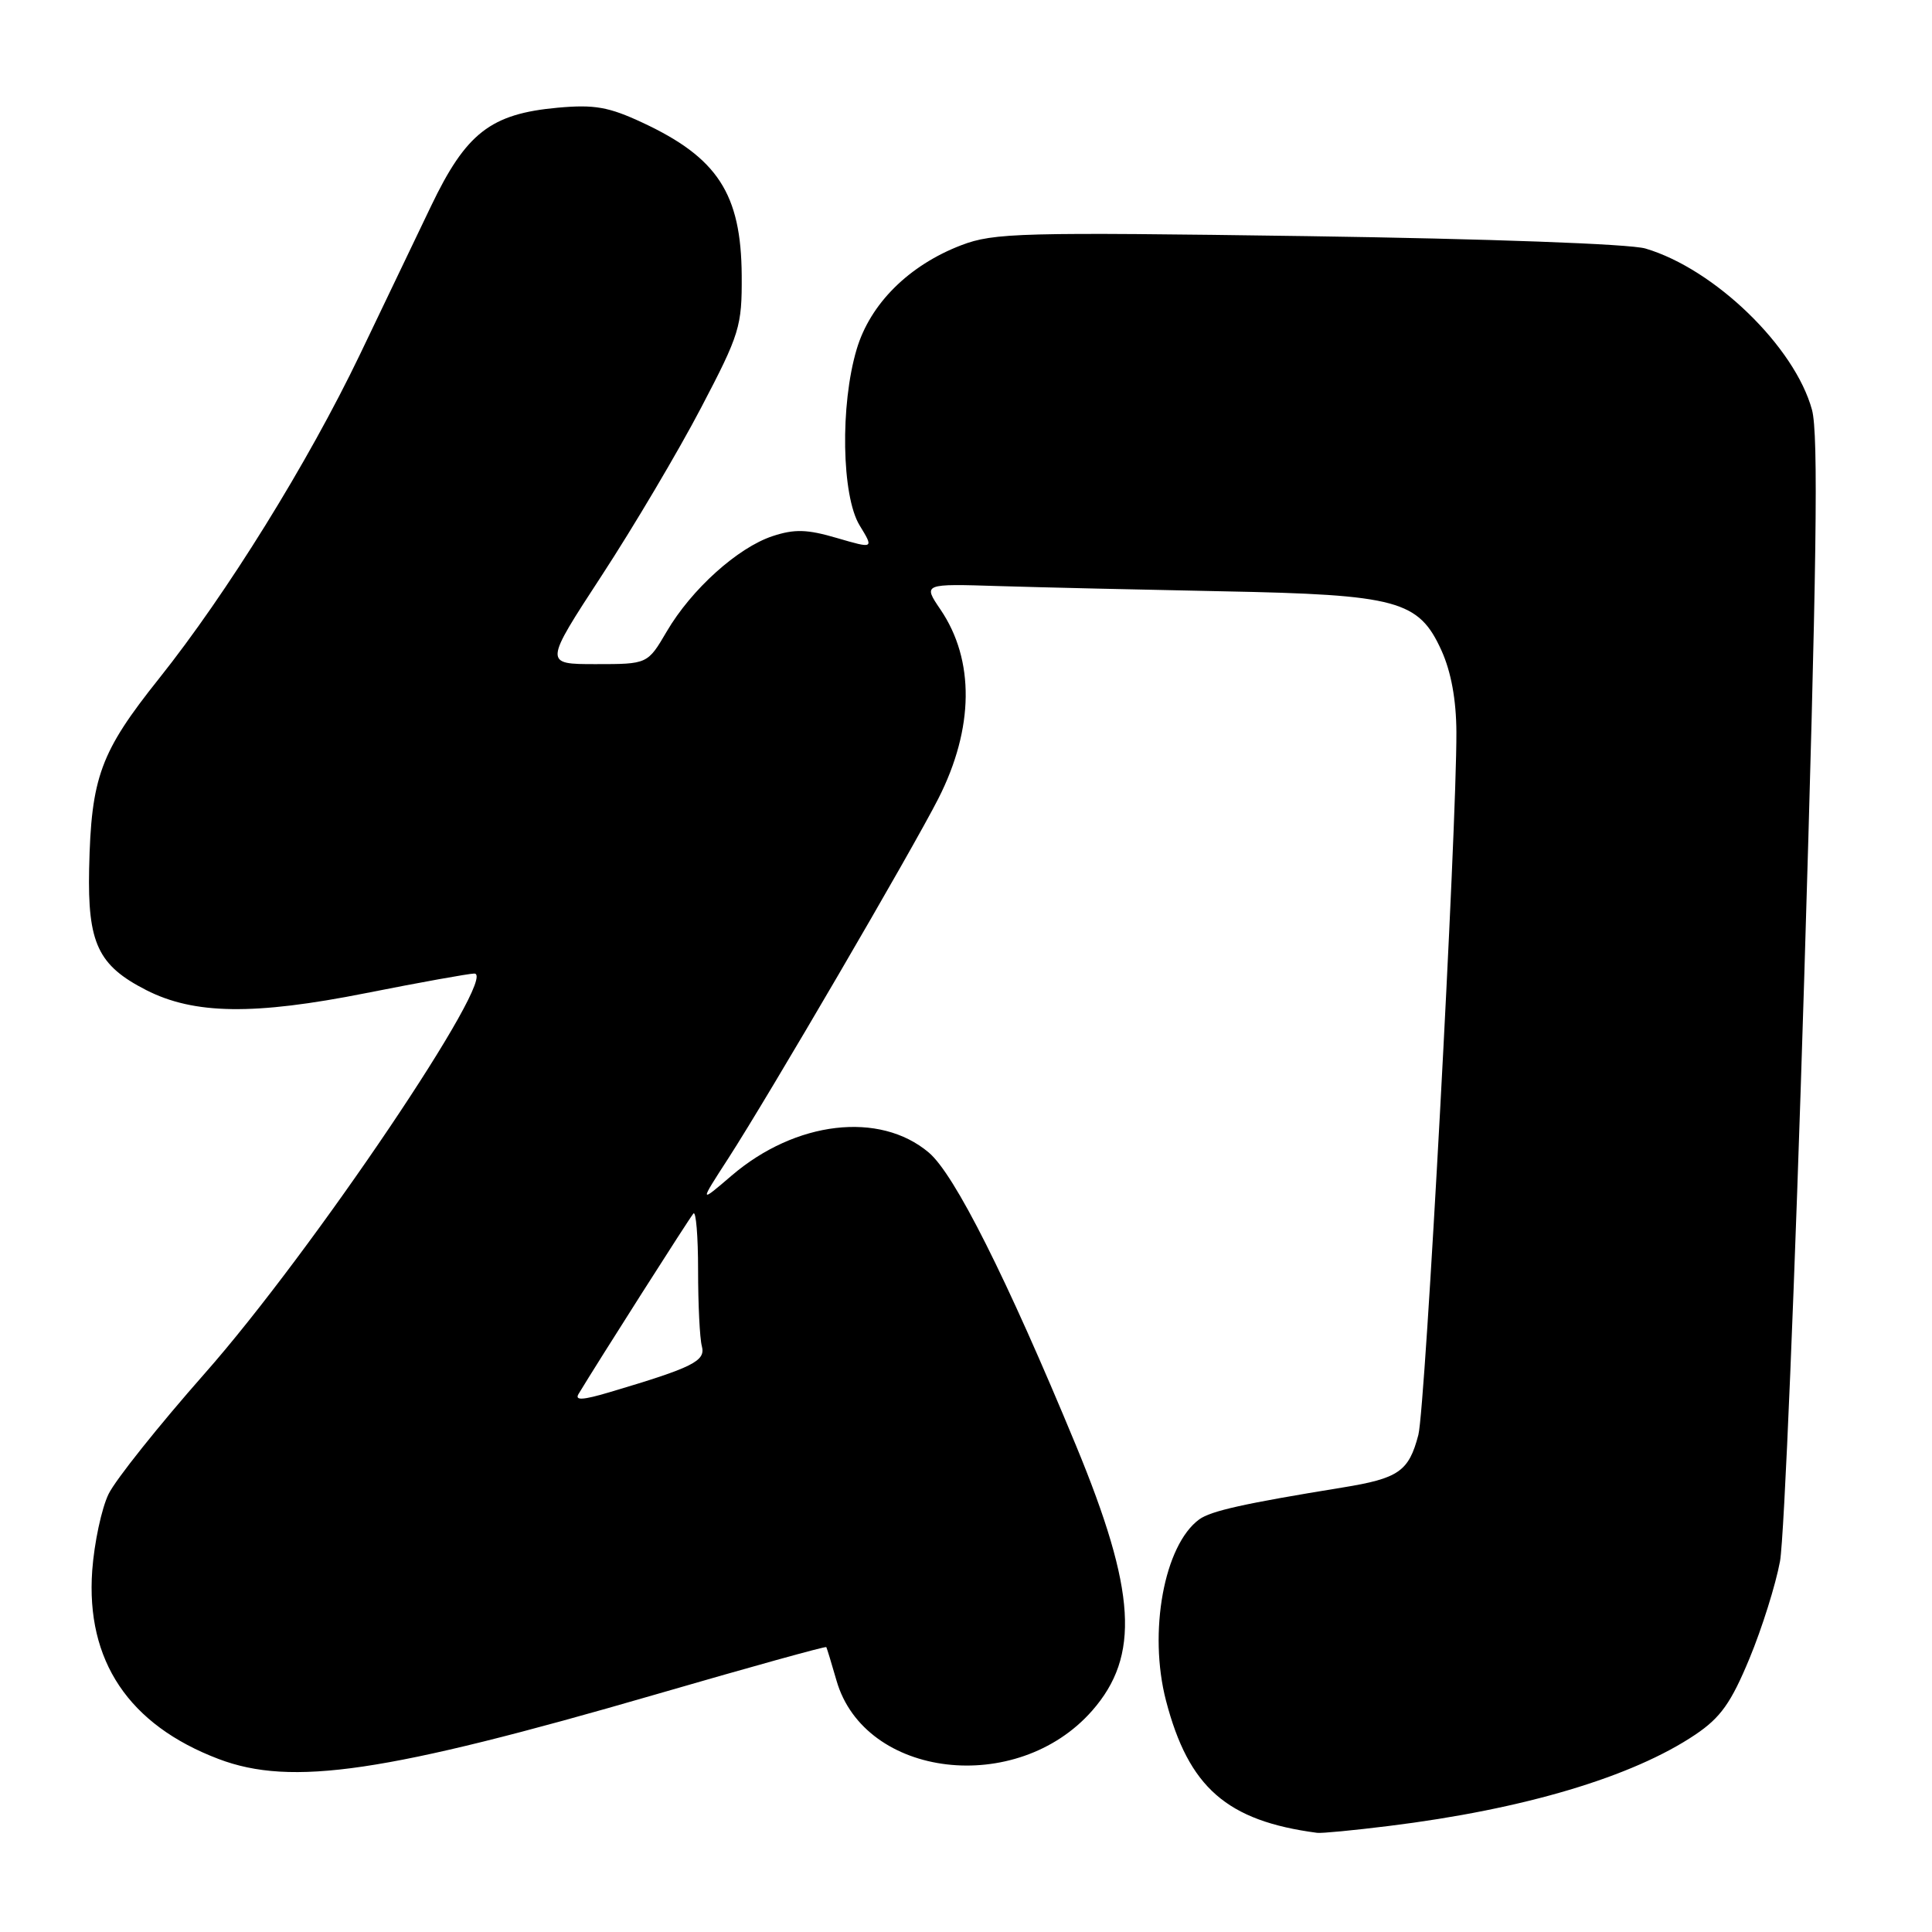 <?xml version="1.0" encoding="UTF-8" standalone="no"?>
<!DOCTYPE svg PUBLIC "-//W3C//DTD SVG 1.1//EN" "http://www.w3.org/Graphics/SVG/1.1/DTD/svg11.dtd" >
<svg xmlns="http://www.w3.org/2000/svg" xmlns:xlink="http://www.w3.org/1999/xlink" version="1.1" viewBox="0 0 256 256">
 <g >
 <path fill="currentColor"
d=" M 184.03 241.95 C 201.93 239.74 216.31 235.45 224.65 229.84 C 227.99 227.59 229.38 225.63 231.81 219.77 C 233.47 215.77 235.29 209.97 235.86 206.88 C 236.42 203.79 237.86 169.14 239.06 129.88 C 240.73 74.99 240.97 57.53 240.10 54.31 C 237.82 45.94 227.19 35.64 218.03 32.93 C 215.99 32.32 197.17 31.64 173.28 31.29 C 135.24 30.75 131.70 30.84 127.38 32.49 C 120.43 35.15 115.30 40.25 113.51 46.29 C 111.31 53.68 111.52 65.70 113.90 69.61 C 115.80 72.72 115.80 72.72 110.90 71.29 C 106.95 70.13 105.29 70.08 102.37 71.04 C 97.75 72.57 91.62 78.09 88.35 83.67 C 85.81 88.00 85.81 88.00 78.94 88.00 C 72.07 88.00 72.07 88.00 79.74 76.25 C 83.96 69.79 89.87 59.81 92.87 54.08 C 98.03 44.23 98.32 43.27 98.28 36.50 C 98.21 25.69 95.09 20.89 85.13 16.25 C 80.67 14.17 78.77 13.83 73.91 14.27 C 65.01 15.08 61.76 17.61 57.11 27.32 C 54.96 31.82 50.72 40.67 47.68 47.00 C 40.81 61.31 30.08 78.61 21.08 89.90 C 13.29 99.67 12.08 102.97 11.81 115.12 C 11.60 124.99 12.99 127.93 19.37 131.19 C 25.72 134.43 33.65 134.54 48.50 131.59 C 55.65 130.17 62.11 129.01 62.85 129.00 C 66.21 128.99 41.32 165.93 27.12 182.00 C 21.05 188.88 15.32 196.06 14.39 197.96 C 13.46 199.87 12.49 204.43 12.22 208.10 C 11.37 220.06 17.06 228.55 28.95 233.07 C 38.63 236.75 51.08 234.91 86.92 224.51 C 99.25 220.93 109.40 218.11 109.49 218.25 C 109.57 218.39 110.18 220.38 110.84 222.68 C 114.56 235.63 134.75 238.02 144.71 226.68 C 151.08 219.42 150.56 210.85 142.56 191.50 C 133.39 169.34 126.48 155.58 123.06 152.71 C 116.55 147.22 105.42 148.53 96.96 155.76 C 92.64 159.46 92.64 159.46 96.51 153.48 C 101.89 145.15 120.84 112.69 124.34 105.81 C 129.07 96.50 129.17 87.47 124.62 80.77 C 122.29 77.34 122.29 77.34 132.40 77.66 C 137.95 77.83 151.28 78.14 162.00 78.35 C 185.21 78.80 187.99 79.55 191.01 86.21 C 192.28 89.02 192.96 92.74 192.98 97.00 C 193.03 109.77 188.87 186.57 187.94 190.13 C 186.67 194.98 185.33 195.90 177.85 197.11 C 164.87 199.22 160.45 200.20 158.90 201.33 C 154.25 204.74 152.14 216.27 154.50 225.34 C 157.50 236.85 162.55 241.28 174.53 242.86 C 175.09 242.94 179.37 242.53 184.03 241.95 Z  M 76.66 184.71 C 79.22 180.46 91.37 161.37 91.88 160.80 C 92.22 160.41 92.50 163.79 92.50 168.30 C 92.50 172.81 92.72 177.35 93.00 178.38 C 93.52 180.35 91.84 181.19 80.72 184.49 C 77.22 185.53 76.13 185.59 76.66 184.71 Z "/>
</g>
</svg>